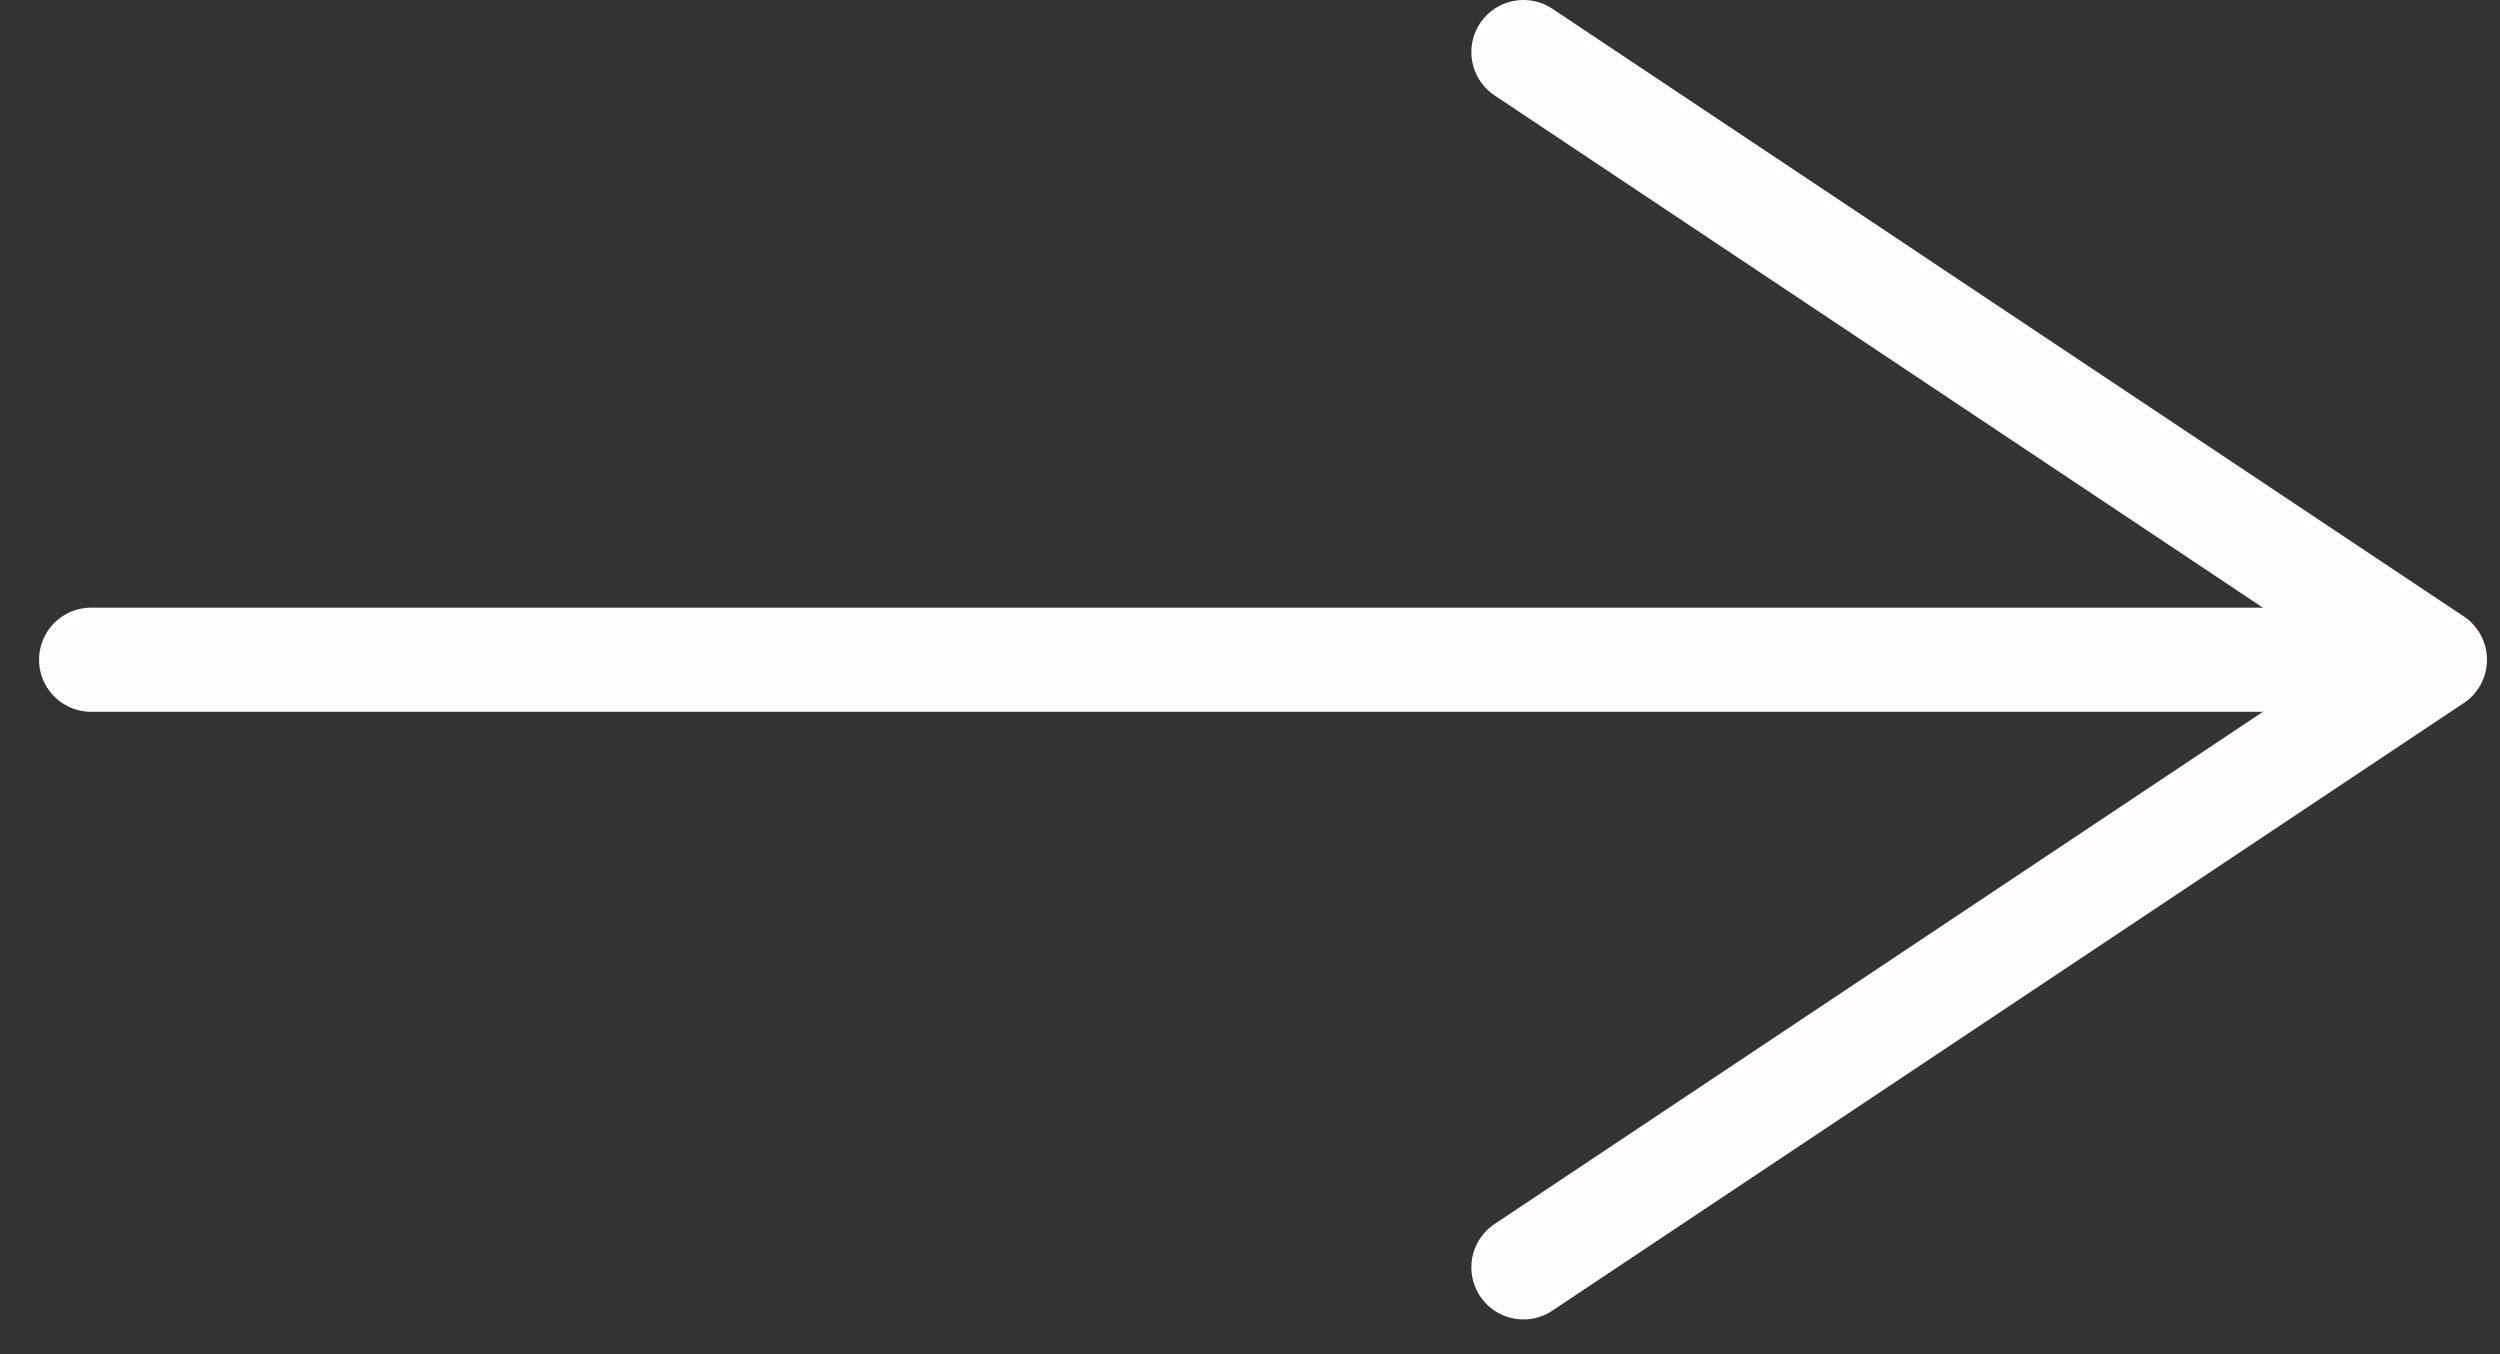 <svg width="48" height="26" viewBox="0 0 48 26" fill="none" xmlns="http://www.w3.org/2000/svg">
<rect x="0" y="0" width="48" height="26" fill="#333333" stroke="none"/>
<path d="M1.75 12.667L45.5 12.667" stroke="#FFFDFD" stroke-width="2" stroke-linecap="round" stroke-linejoin="round"/>
<path d="M29.25 24.333L46.75 12.667L29.25 1" stroke="#FFFDFD" stroke-width="2" stroke-linecap="round" stroke-linejoin="round"/>
</svg>
